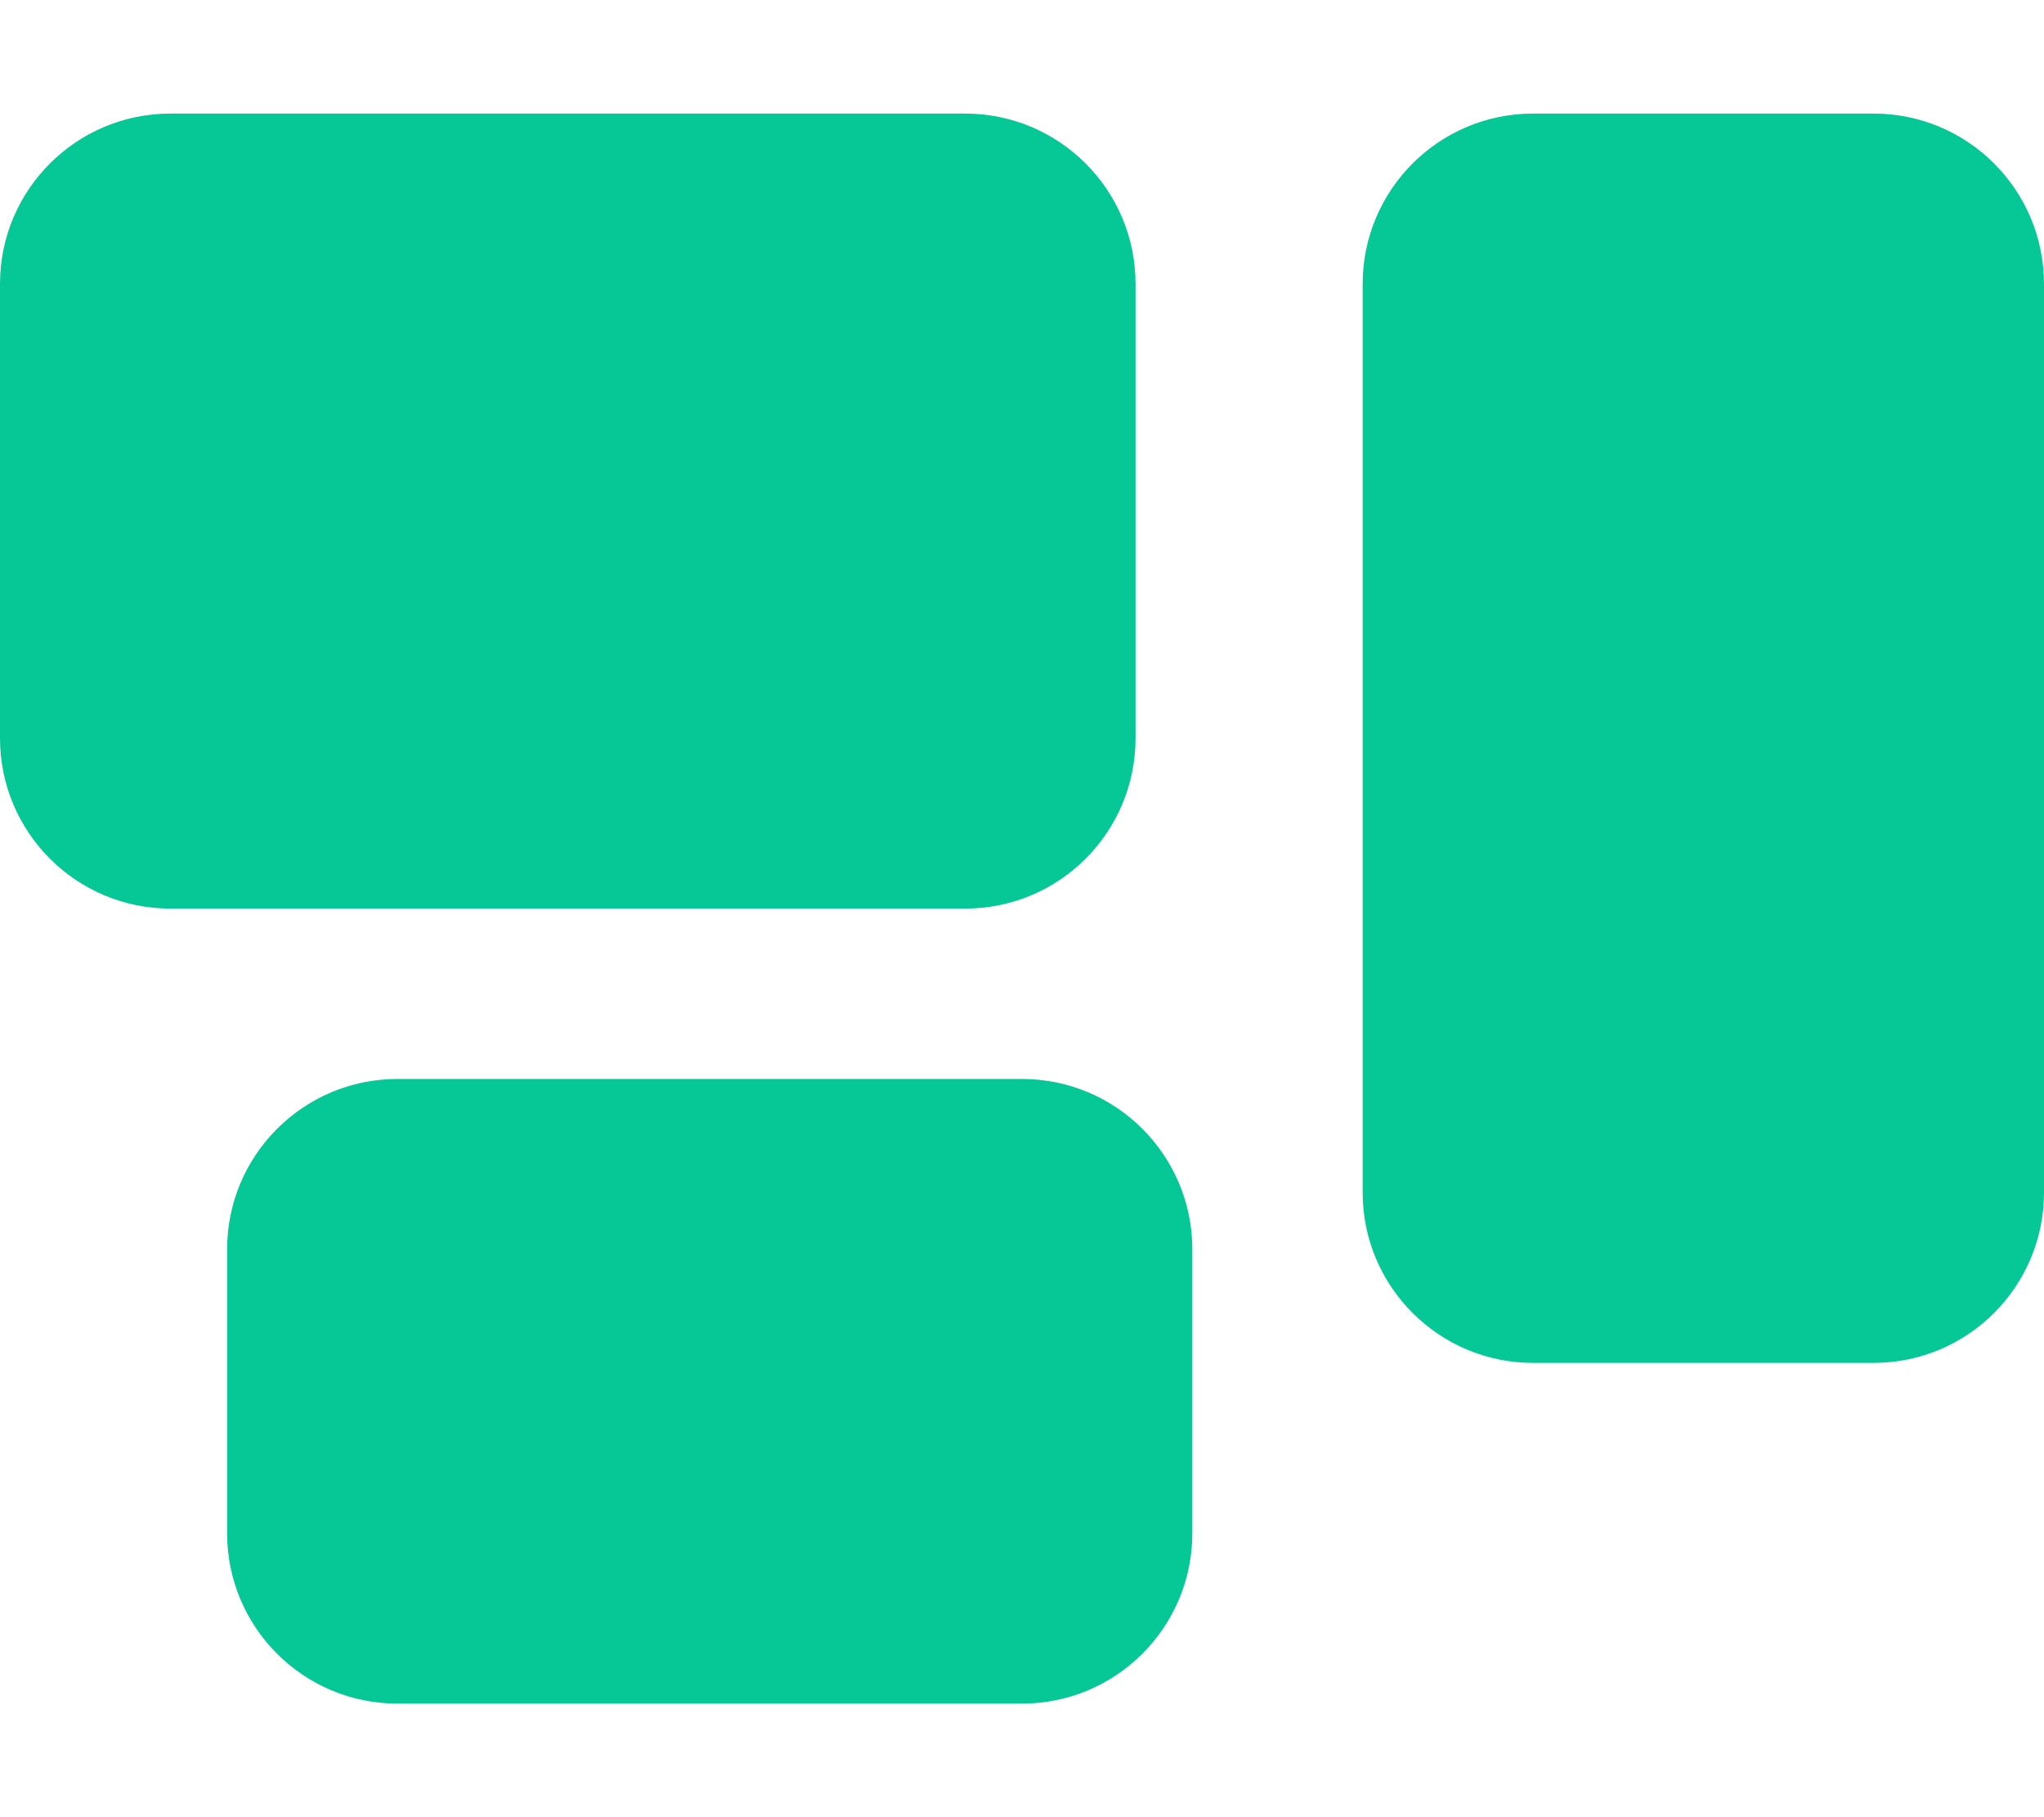<svg xmlns="http://www.w3.org/2000/svg" viewBox="0 0 576 512"><path d="M0 80C0 53.5 21.5 32 48 32l224 0c26.5 0 48 21.5 48 48l0 128c0 26.5-21.5 48-48 48L48 256c-26.5 0-48-21.5-48-48L0 80zm384 0c0-26.5 21.5-48 48-48l96 0c26.5 0 48 21.5 48 48l0 256c0 26.5-21.5 48-48 48l-96 0c-26.5 0-48-21.5-48-48l0-256zM112 304l176 0c26.5 0 48 21.5 48 48l0 80c0 26.5-21.5 48-48 48l-176 0c-26.5 0-48-21.5-48-48l0-80c0-26.5 21.5-48 48-48z" fill="#05c896" /></svg>